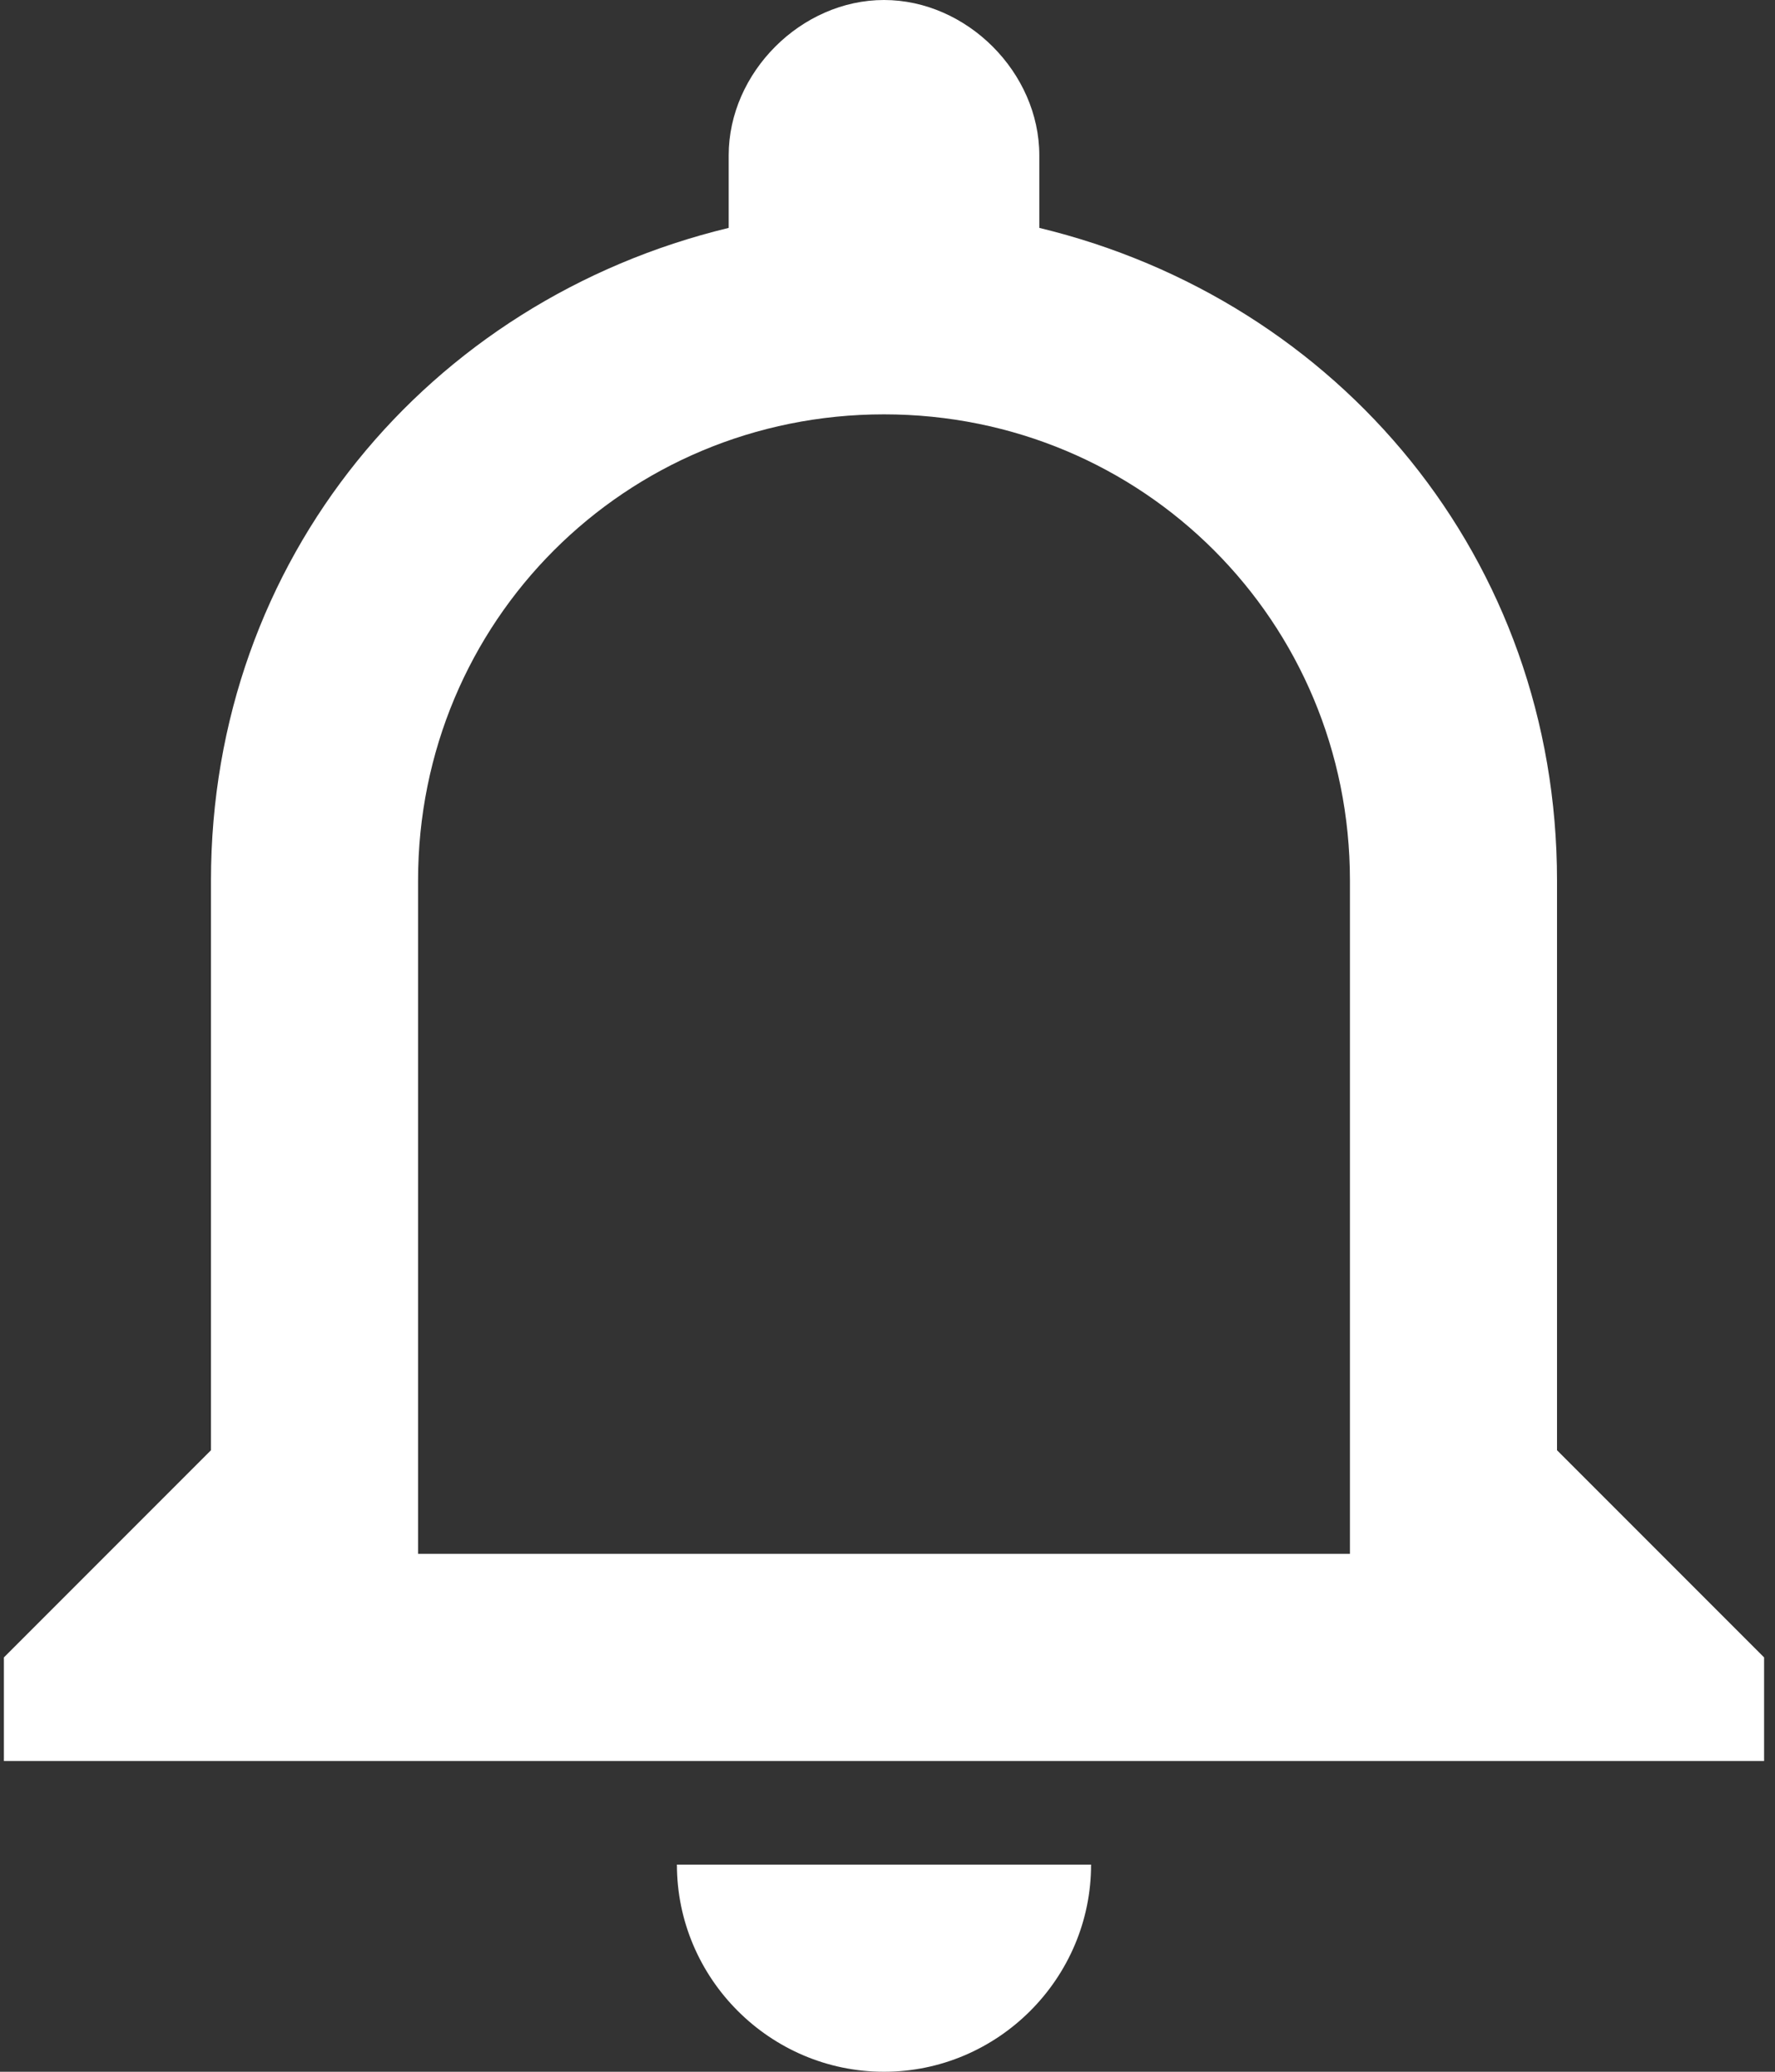 <svg width="114" height="133" viewBox="0 0 114 133" fill="none" xmlns="http://www.w3.org/2000/svg">
<rect x="0" y="0" width="114" height="133" fill="#333333" stroke="none"/>
<path d="M56.775 133C64.09 133 70.075 127.015 70.075 119.7H43.475C43.475 127.015 49.46 133 56.775 133ZM100 93.1V56.525C100 35.91 86.035 19.285 66.75 14.63V9.975C66.75 4.655 62.095 0 56.775 0C51.455 0 46.8 4.655 46.8 9.975V14.63C27.515 19.285 13.55 35.91 13.55 56.525V93.1L0.25 106.4V113.05H113.3V106.4L100 93.1ZM86.7 99.75H26.85V56.525C26.85 39.9 40.15 26.6 56.775 26.6C73.4 26.6 86.7 39.9 86.7 56.525V99.75Z" fill="white"/>
</svg>
